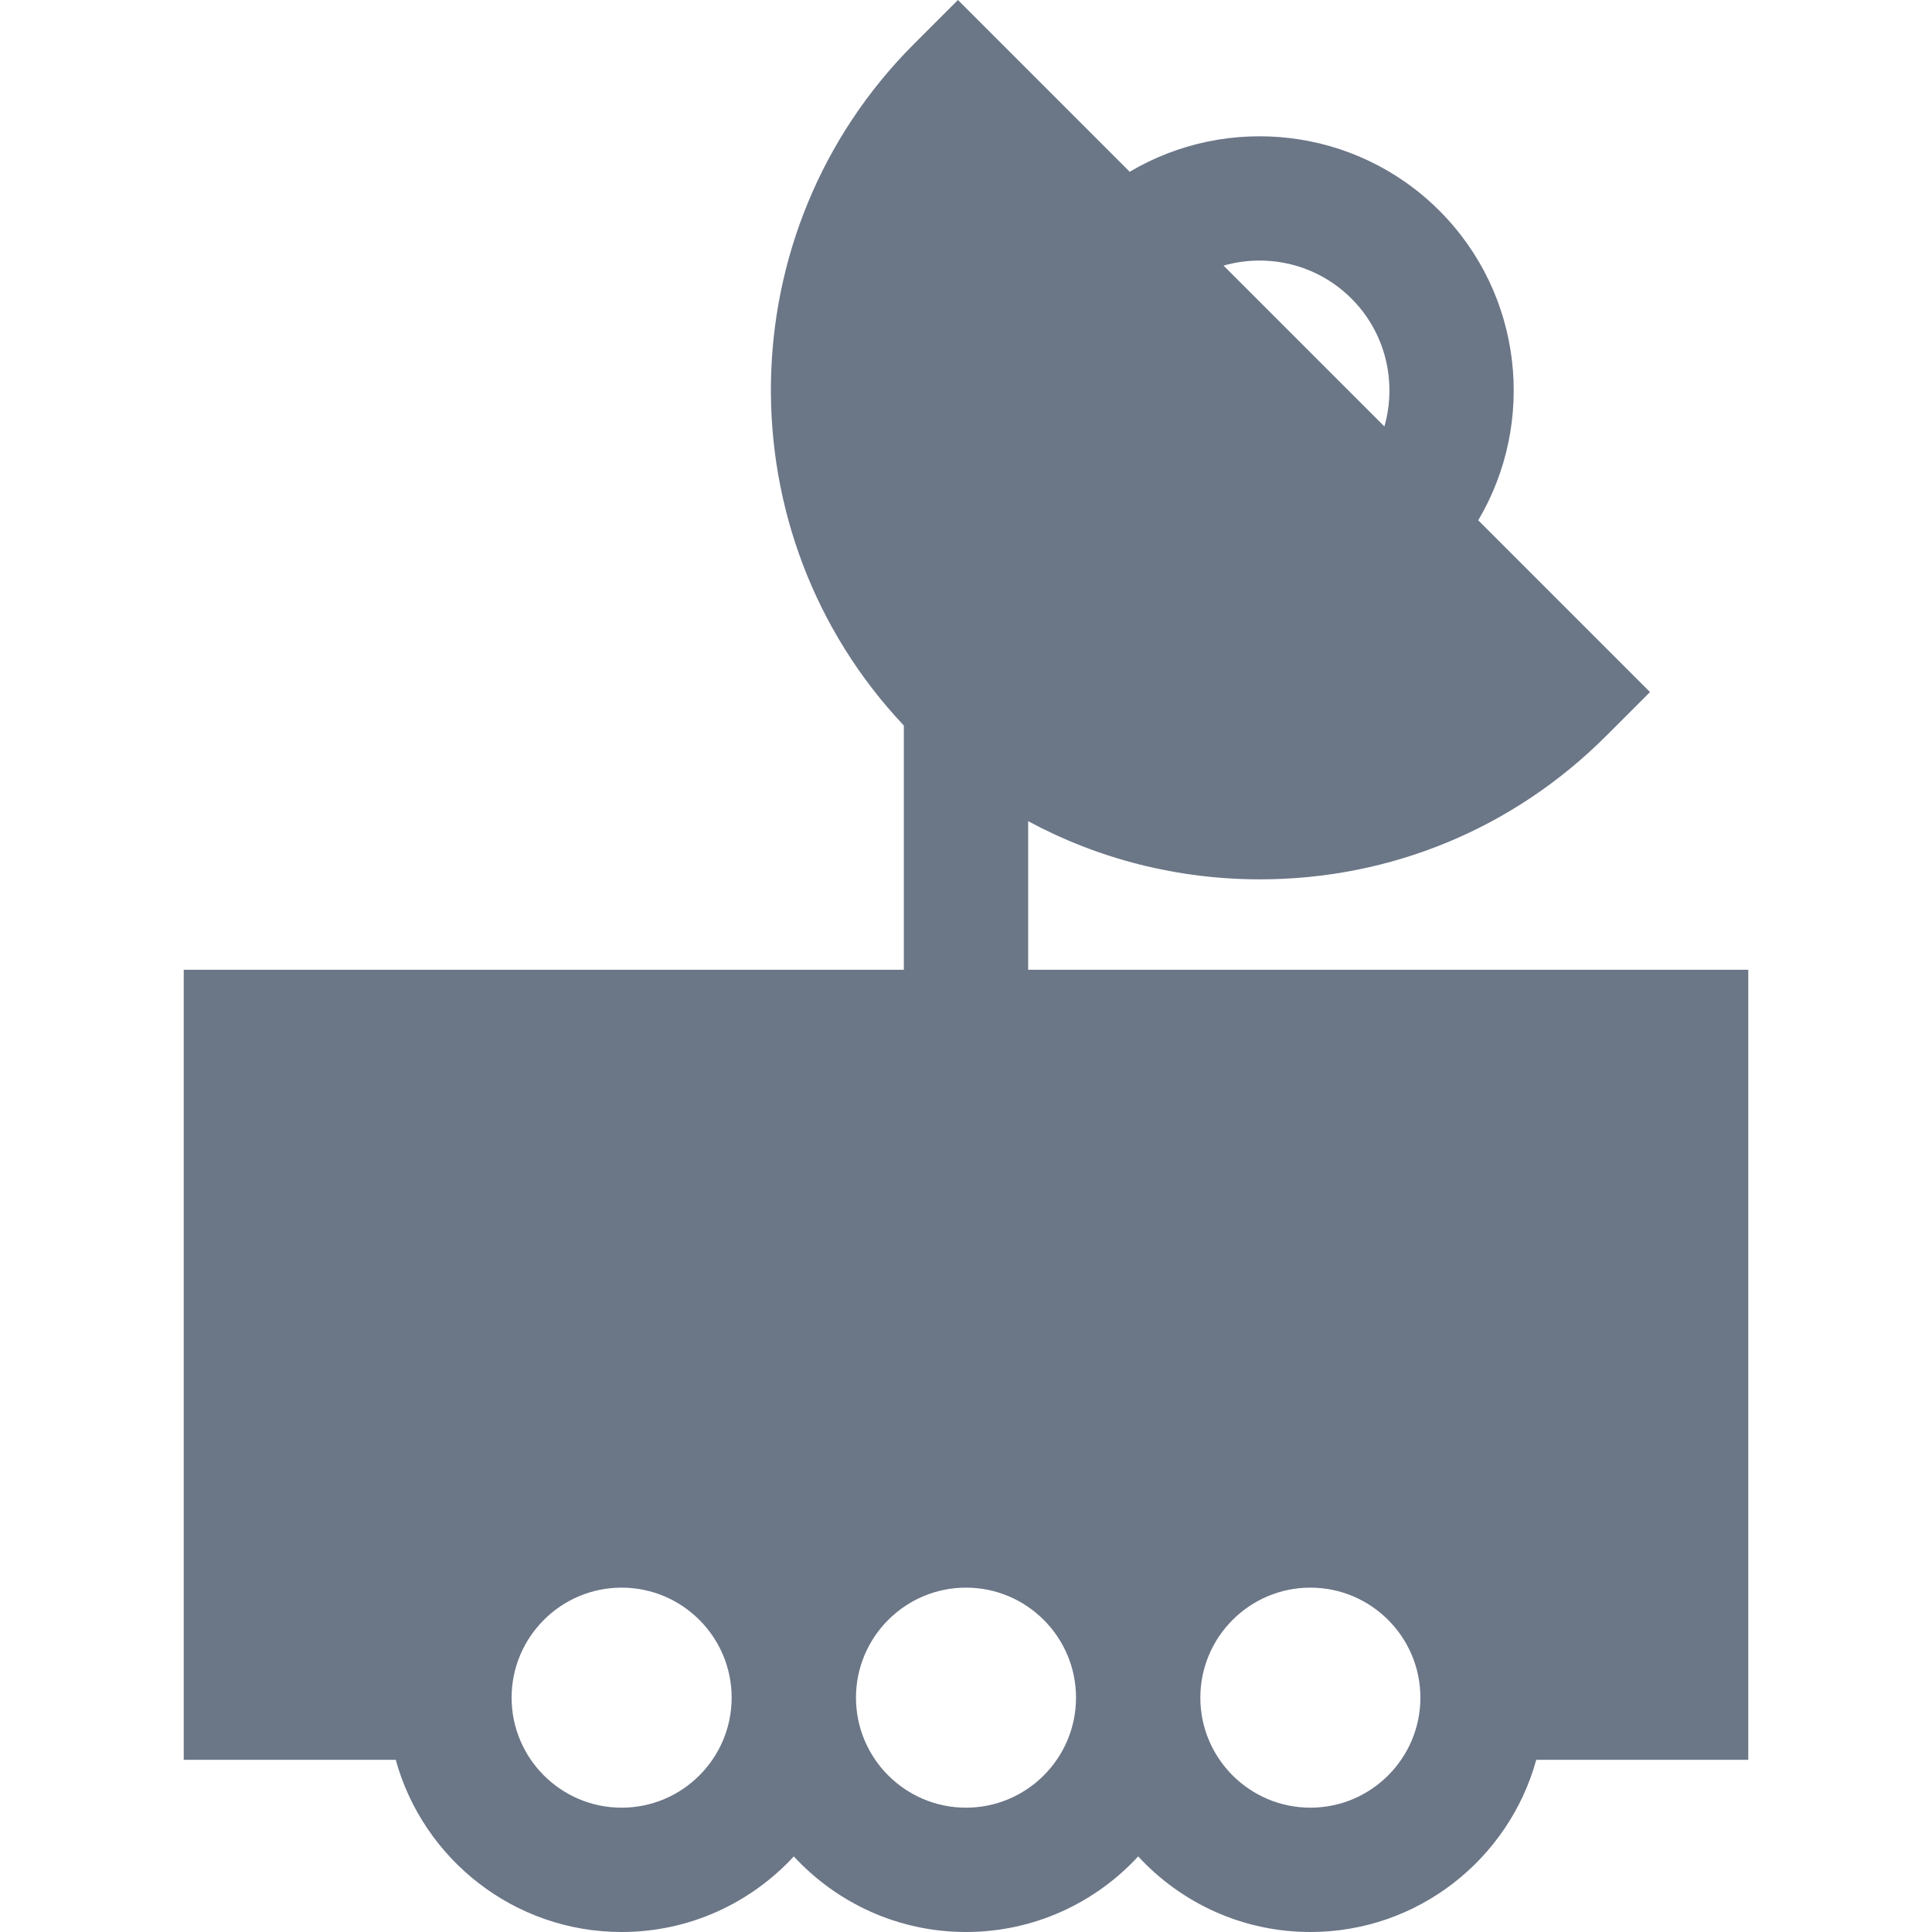 <?xml version="1.0" encoding="iso-8859-1"?>
<!-- Generator: Adobe Illustrator 19.0.0, SVG Export Plug-In . SVG Version: 6.00 Build 0)  -->
<svg xmlns="http://www.w3.org/2000/svg" xmlns:xlink="http://www.w3.org/1999/xlink" version="1.1" id="Layer_1" x="0px" y="0px" viewBox="0 0 512 512" style="enable-background:new 0 0 512 512;" xml:space="preserve" width="512px" height="512px">
<g>
	<g>
		<path d="M387.453,256.998L387.453,256.998l-114.98,0v-39.379c18.663,10.067,39.641,15.416,61.443,15.416    c34.64,0,67.207-13.489,91.702-37.984l11.648-11.648l-45.522-45.522c15.343-25.855,11.911-59.843-10.302-82.056    s-56.201-25.646-82.056-10.302L253.863,0l-11.648,11.649c-49.65,49.649-50.543,129.87-2.688,180.625v64.724h-114.98H48.689v75.858    v57.656v75.858h56.186C112.112,492.641,136.197,512,164.738,512c18.026,0,34.275-7.726,45.631-20.032    C221.724,504.274,237.975,512,255.999,512c18.025,0,34.275-7.726,45.631-20.032C312.986,504.274,329.236,512,347.262,512    c28.54,0,52.625-19.359,59.862-45.631h56.187v-75.858v-57.656v-75.858H387.453z M358.145,79.121    c9.161,9.161,12.067,22.24,8.732,33.893l-42.624-42.625C335.906,67.053,348.985,69.96,358.145,79.121z M164.738,479.054    c-16.078,0-29.157-13.08-29.157-29.157c0-16.078,13.08-29.157,29.157-29.157s29.157,13.08,29.157,29.157    C193.896,465.974,180.816,479.054,164.738,479.054z M255.999,479.054c-16.078,0-29.157-13.08-29.157-29.157    c0-16.078,13.08-29.157,29.157-29.157s29.157,13.08,29.157,29.157C285.157,465.974,272.077,479.054,255.999,479.054z     M347.262,479.054c-16.078,0-29.159-13.08-29.159-29.157c0-16.078,13.081-29.157,29.159-29.157    c16.078,0,29.157,13.08,29.157,29.157C376.419,465.974,363.34,479.054,347.262,479.054z" fill="#6B7687"/>
	</g>
</g>
<g>
</g>
<g>
</g>
<g>
</g>
<g>
</g>
<g>
</g>
<g>
</g>
<g>
</g>
<g>
</g>
<g>
</g>
<g>
</g>
<g>
</g>
<g>
</g>
<g>
</g>
<g>
</g>
<g>
</g>
</svg>
